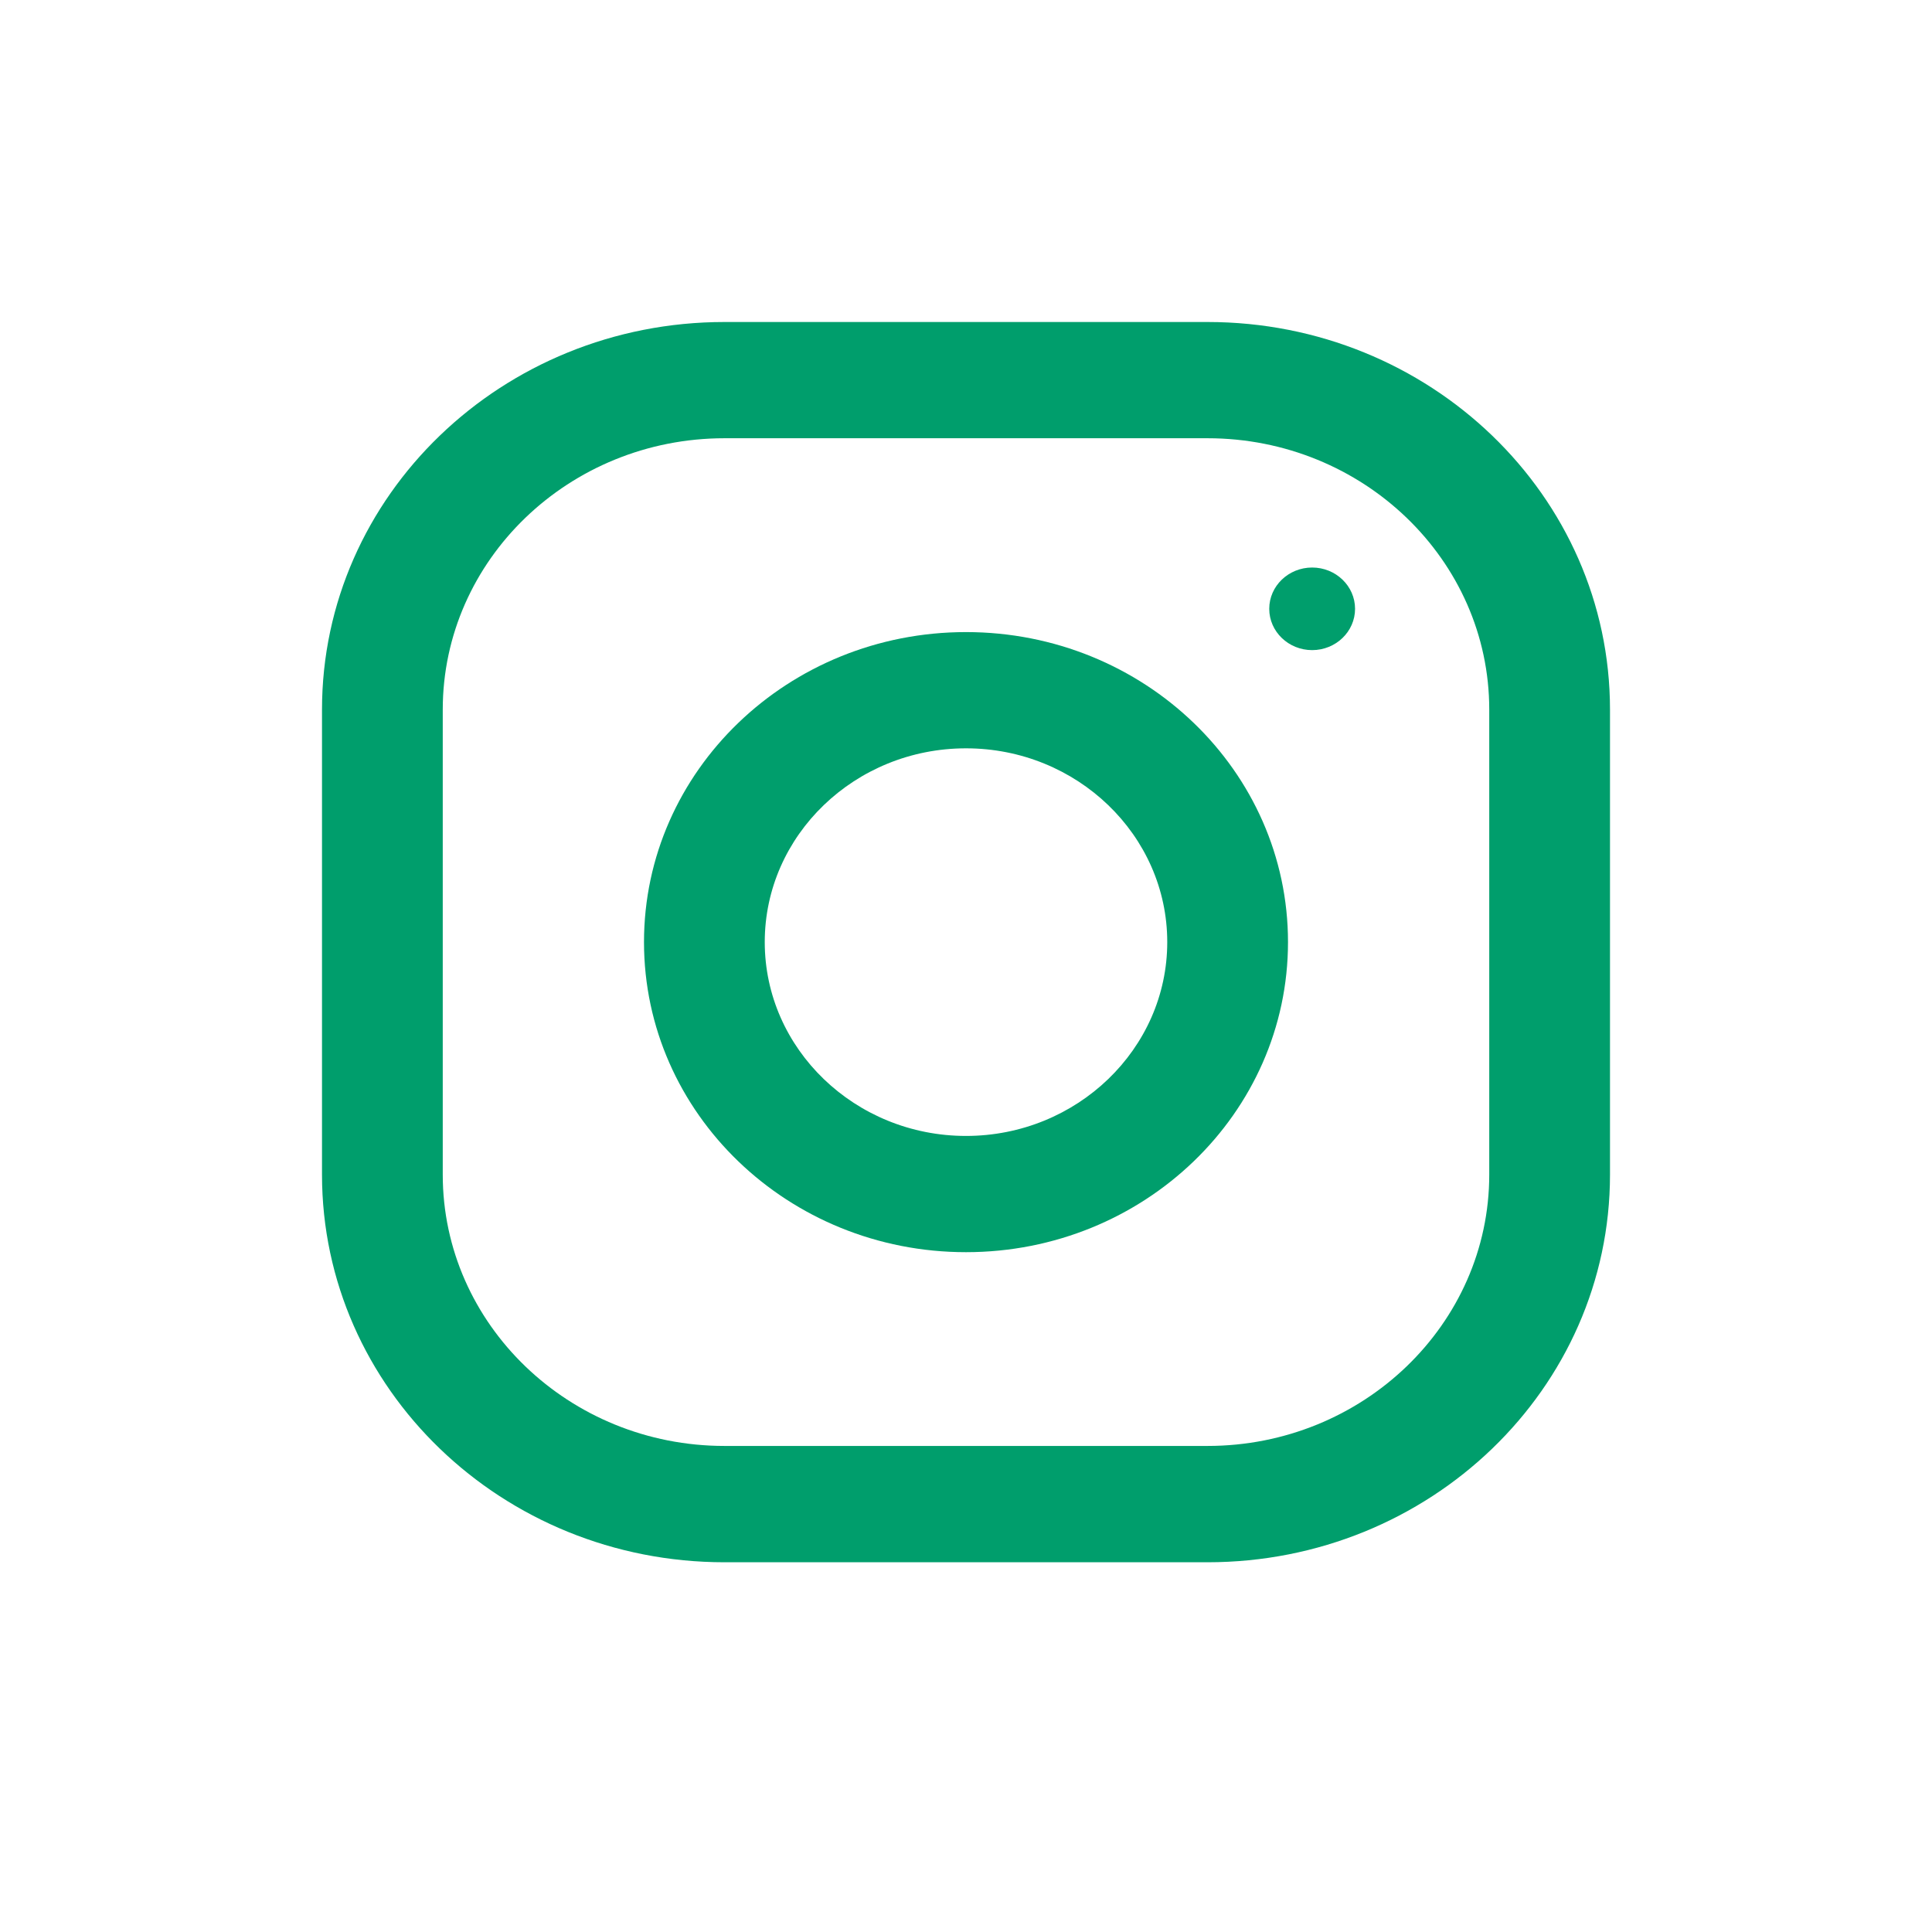 <svg width="24" height="24" viewBox="0 0 24 24" fill="none" xmlns="http://www.w3.org/2000/svg">
<path d="M15 4H9C6.239 4 4 6.156 4 8.815V14.592C4 17.251 6.239 19.407 9 19.407H15C17.761 19.407 20 17.251 20 14.592V8.815C20 6.156 17.761 4 15 4ZM18.5 14.592C18.5 16.45 16.93 17.962 15 17.962H9C7.07 17.962 5.5 16.45 5.5 14.592V8.815C5.5 6.956 7.07 5.444 9 5.444H15C16.93 5.444 18.5 6.956 18.5 8.815V14.592Z" fill="#009E6C"/>
<path d="M12 7.852C9.791 7.852 8 9.576 8 11.703C8 13.83 9.791 15.555 12 15.555C14.209 15.555 16 13.83 16 11.703C16 9.576 14.209 7.852 12 7.852ZM12 14.111C10.622 14.111 9.5 13.03 9.5 11.703C9.5 10.375 10.622 9.296 12 9.296C13.378 9.296 14.5 10.375 14.5 11.703C14.5 13.03 13.378 14.111 12 14.111Z" fill="#009E6C"/>
<path d="M16.3 8.076C16.594 8.076 16.833 7.846 16.833 7.563C16.833 7.28 16.594 7.05 16.3 7.05C16.006 7.05 15.767 7.28 15.767 7.563C15.767 7.846 16.006 8.076 16.3 8.076Z" fill="#009E6C"/>
</svg>
